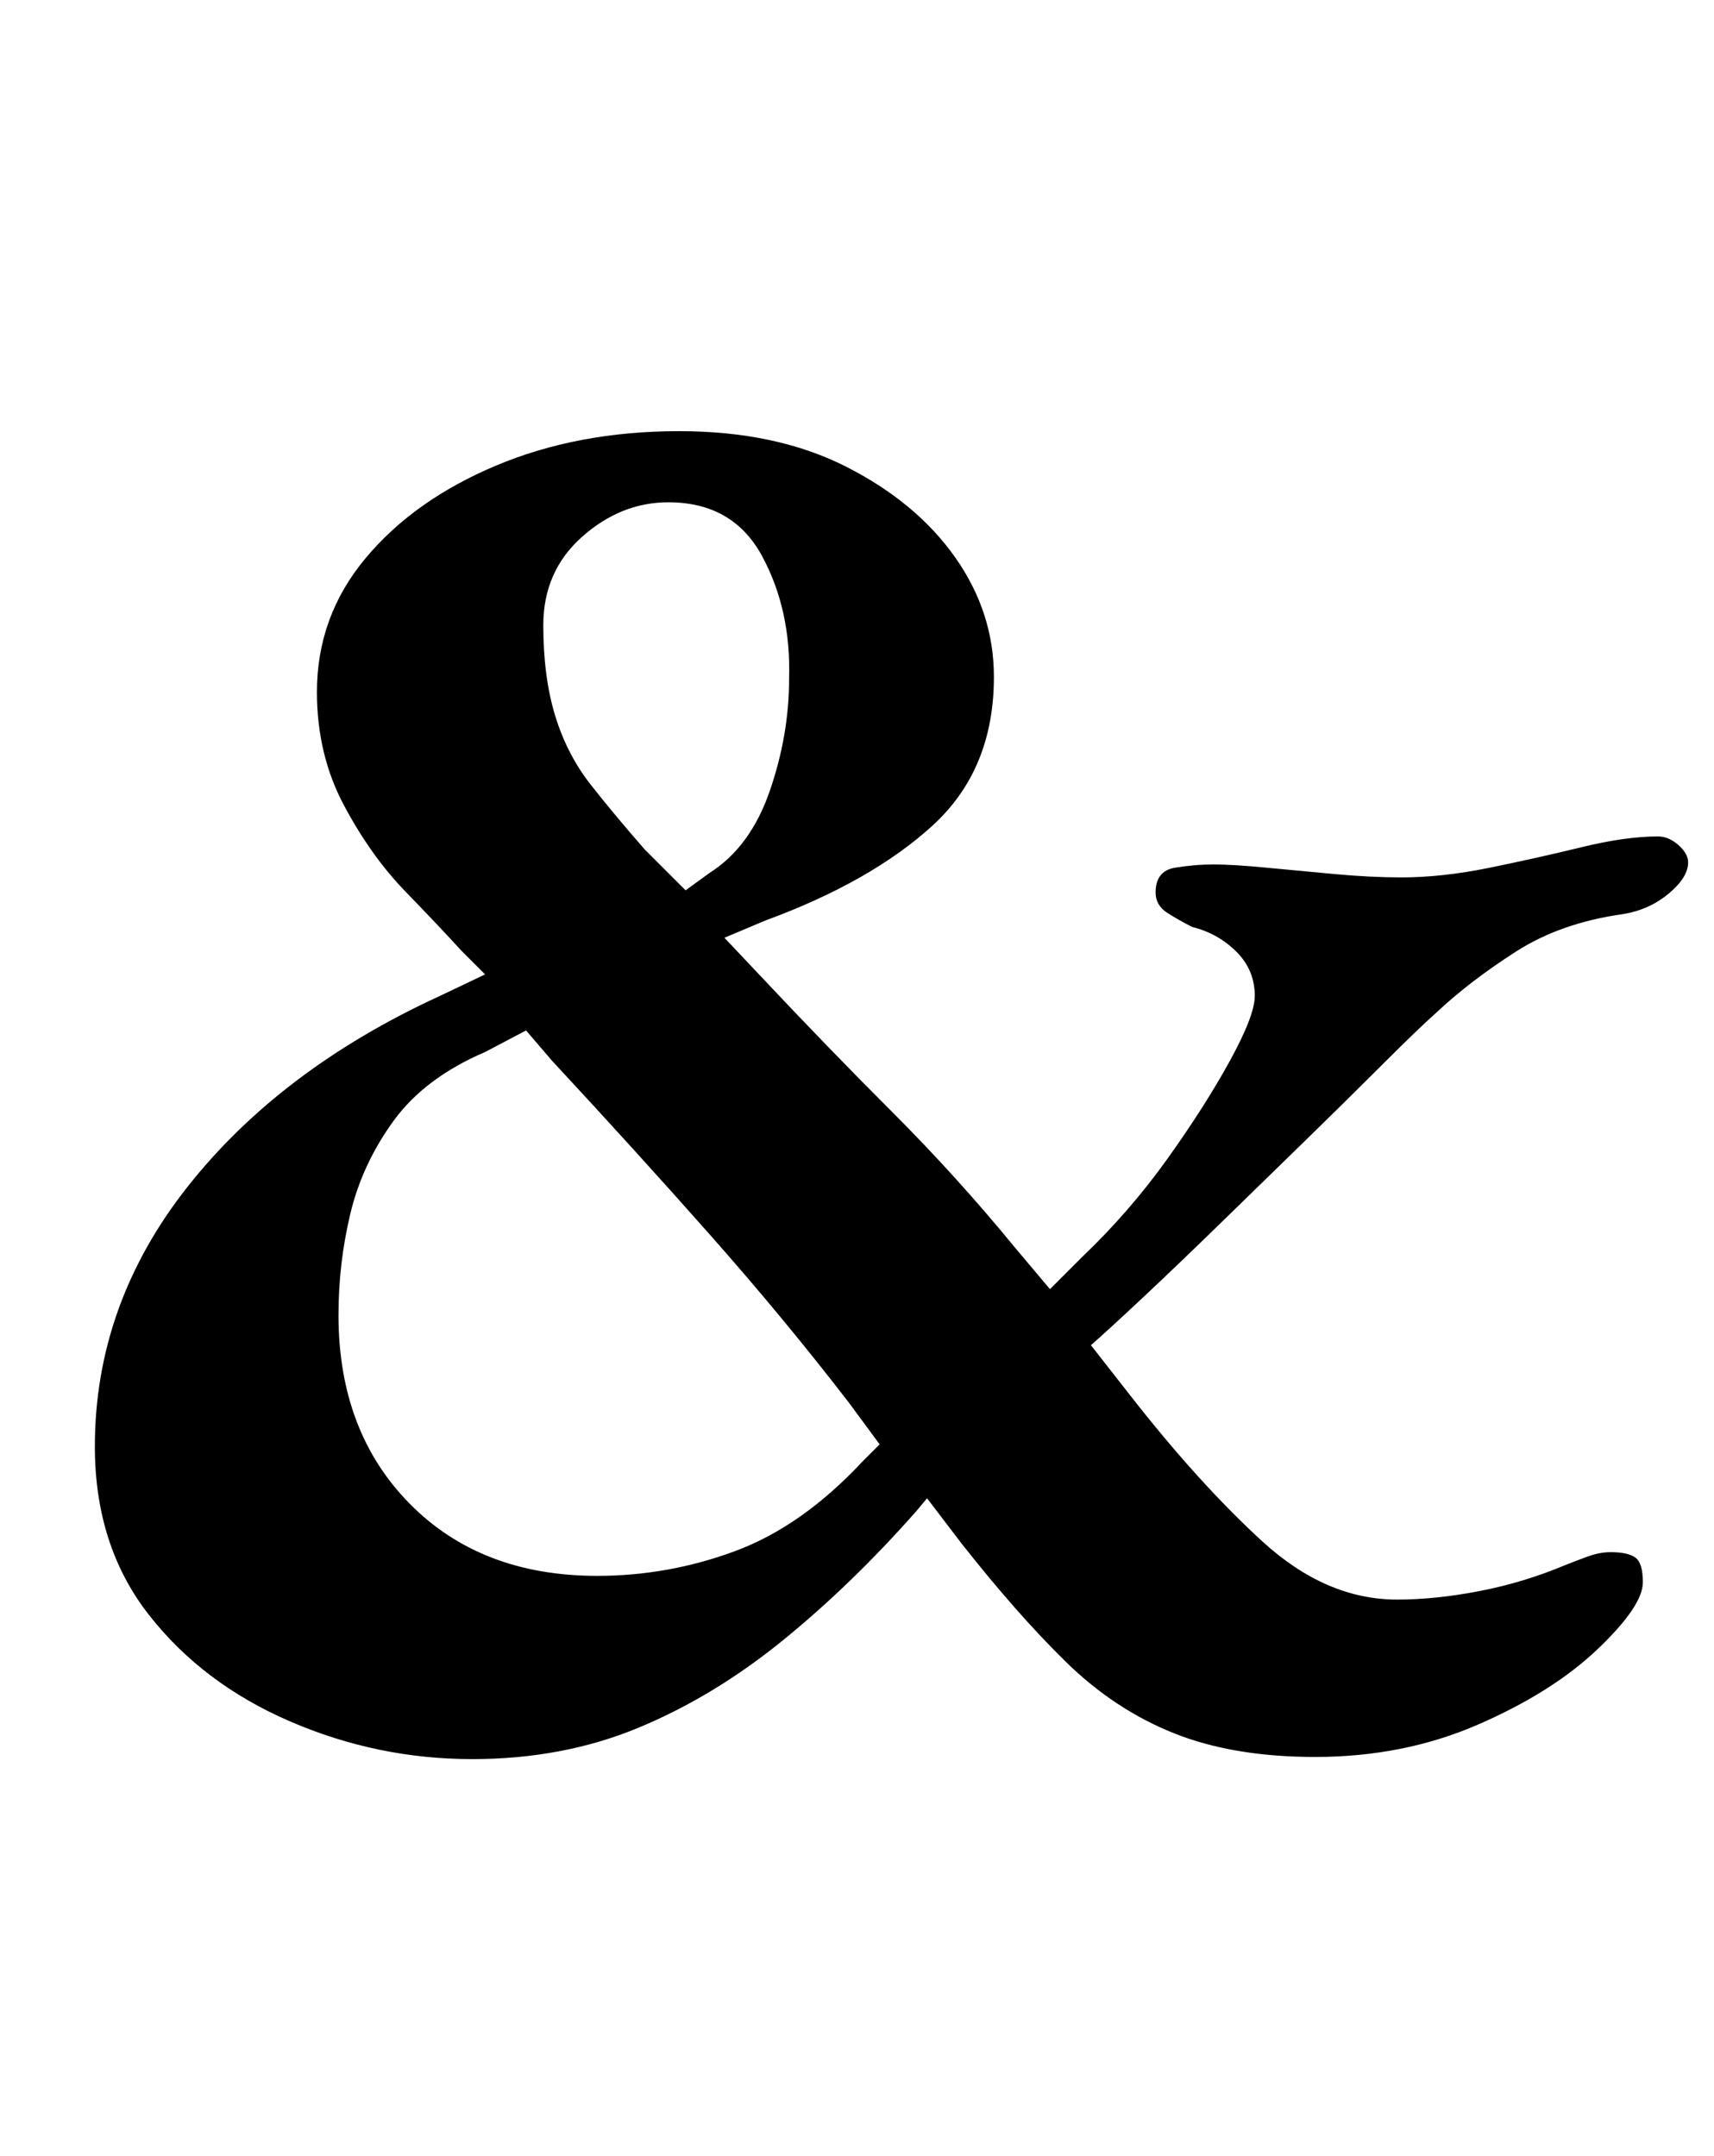 <?xml version="1.0" standalone="no"?>
<!DOCTYPE svg PUBLIC "-//W3C//DTD SVG 1.1//EN" "http://www.w3.org/Graphics/SVG/1.1/DTD/svg11.dtd" >
<svg xmlns="http://www.w3.org/2000/svg" xmlns:xlink="http://www.w3.org/1999/xlink" version="1.1" viewBox="-10 0 795 1000">
  <g transform="matrix(1 0 0 -1 0 800)">
   <path fill="currentColor"
d="M209 -16q-44 0 -84.5 17.5t-65.5 49.5t-25 78q0 66 43 120.5t117 88.5l21 10l-11 11q-10 11 -26 27.5t-28.5 40t-12.5 52.5q0 35 22.5 62t60.5 43t85 16q45 0 77.5 -16.5t50.5 -42t18 -55.5q0 -43 -28.5 -69t-77.5 -44l-19 -8l17 -18q31 -33 61 -63t57 -63l16 -19l15 15
q22 21 39.5 45.5t29 45.5t11.5 30q0 12 -8.5 20.5t-20.5 11.5q-6 3 -11.5 6.5t-5.5 9.5q0 10 9 11.5t18 1.5t24.5 -1.5t32 -3t30.5 -1.5q19 0 41 4.5t42.5 9.5t35.5 5q5 0 9.5 -4t4.5 -8q0 -7 -9 -14.5t-21 -9.5q-29 -4 -50 -17.5t-36 -27.5q-9 -8 -25.5 -24.5t-36.5 -36
t-39.5 -38.5t-35.5 -34t-24 -22l18 -23q32 -41 61.5 -68t62.5 -27q18 0 38.5 4t39.5 12q5 2 10.5 4t10.5 2q8 0 11.5 -2.5t3.5 -11.5q0 -11 -21 -31t-55.5 -35t-75.5 -15q-38 0 -65.5 11t-50 33t-48.5 55l-16 21l-5 -6q-30 -34 -62 -60t-67 -40.5t-77 -14.5zM267 69
q33 0 64 11.5t59 41.5l8 8l-14 19q-30 39 -64.5 78t-73.5 81l-12 14l-19 -10q-28 -12 -42.5 -32t-20 -43t-5.5 -47q0 -54 33 -87.5t87 -33.5zM308 387l11 8q19 12 28 38t9 52q1 32 -12.5 57t-43.5 25q-22 0 -40 -16t-18 -41q0 -24 5.5 -42t16.5 -32t25 -30z" />
  </g>

</svg>
